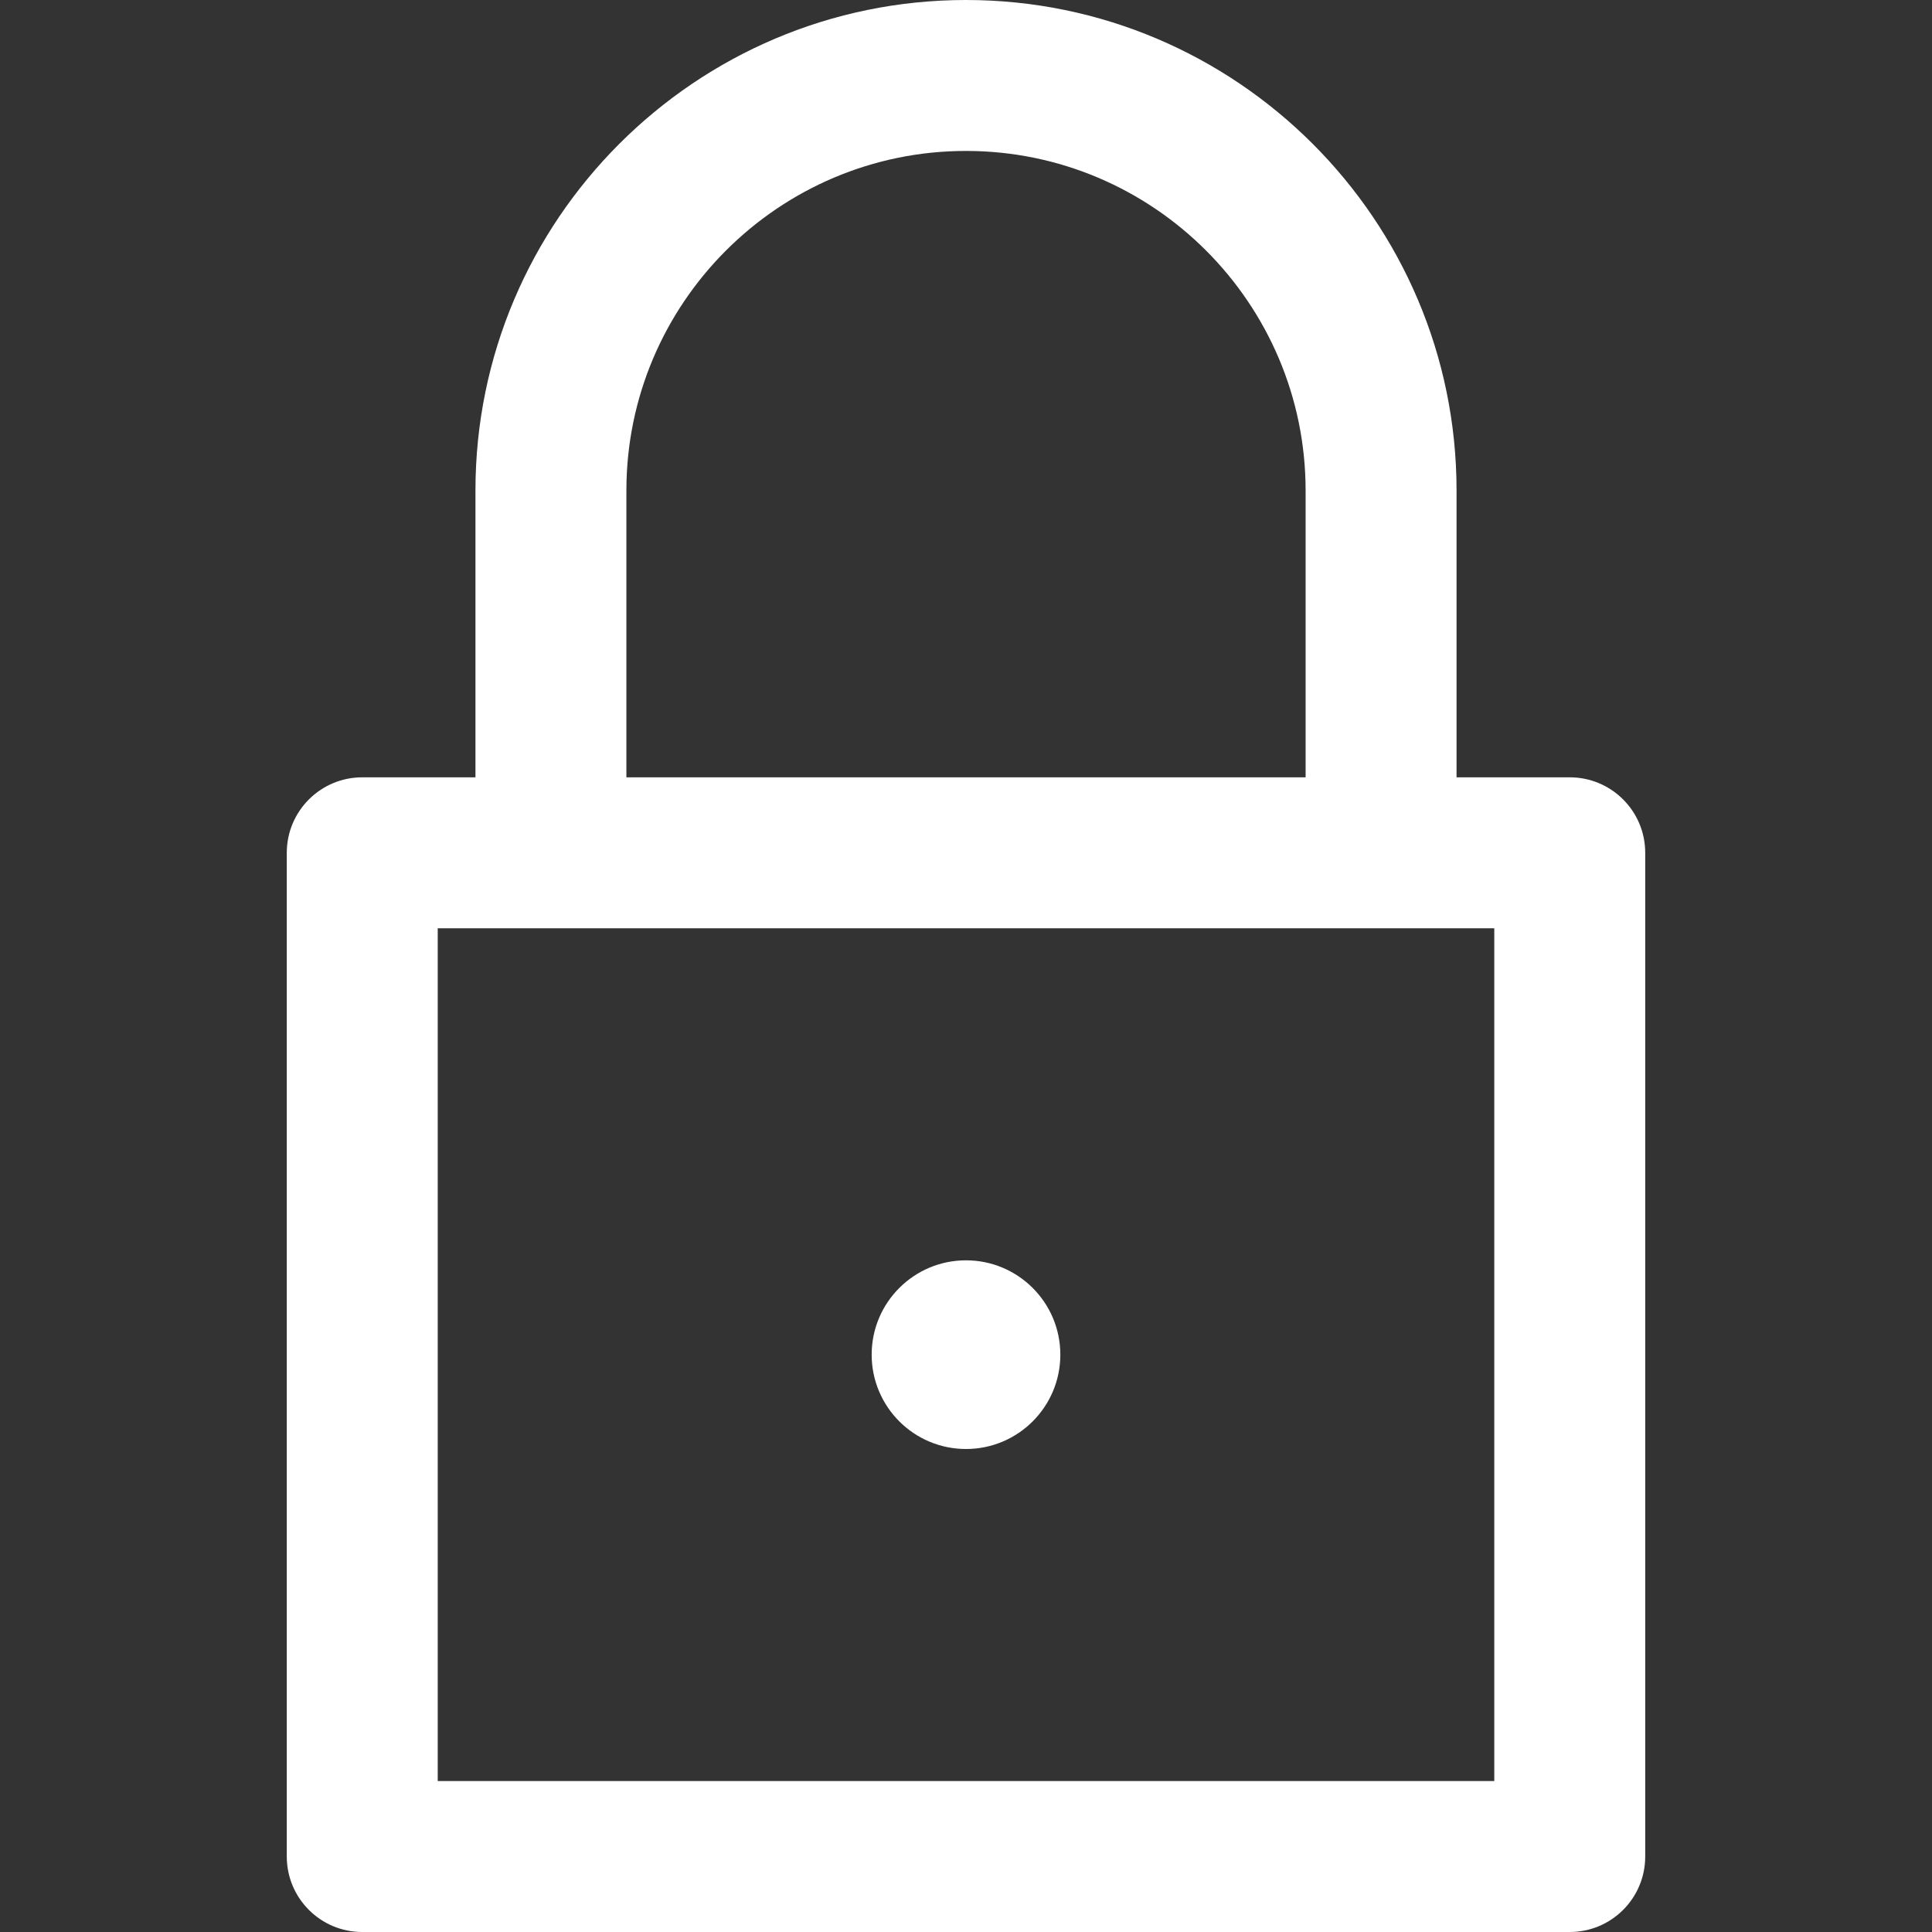 <?xml version="1.0" encoding="iso-8859-1"?>
<!-- Generator: Adobe Illustrator 19.0.0, SVG Export Plug-In . SVG Version: 6.00 Build 0)  -->
<svg version="1.1" id="Capa_1" xmlns="http://www.w3.org/2000/svg" xmlns:xlink="http://www.w3.org/1999/xlink" x="0px" y="0px"
	 viewBox="0 0 512 512" style="enable-background:new 0 0 512 512; fill:#fff;" xml:space="preserve">
<rect x="0" y="0" width="512" height="512" fill="#333333" stroke="none"/>
<g>
	<g>
		<path d="M416,206h-30v-76C386,58.317,327.683,0,256,0S126,58.317,126,130v76H96c-11.046,0-20,8.954-20,20v266
			c0,11.046,8.954,20,20,20h320c11.046,0,20-8.954,20-20V226C436,214.954,427.046,206,416,206z M166,130c0-49.626,40.374-90,90-90
			c49.626,0,90,40.374,90,90v76H166V130z M396,472H116V246c18.517,0,267.033,0,280,0V472z"/>
	</g>
</g>
<g>
	<g>
		<circle cx="256" cy="359" r="25"/>
	</g>
</g>
</svg>
